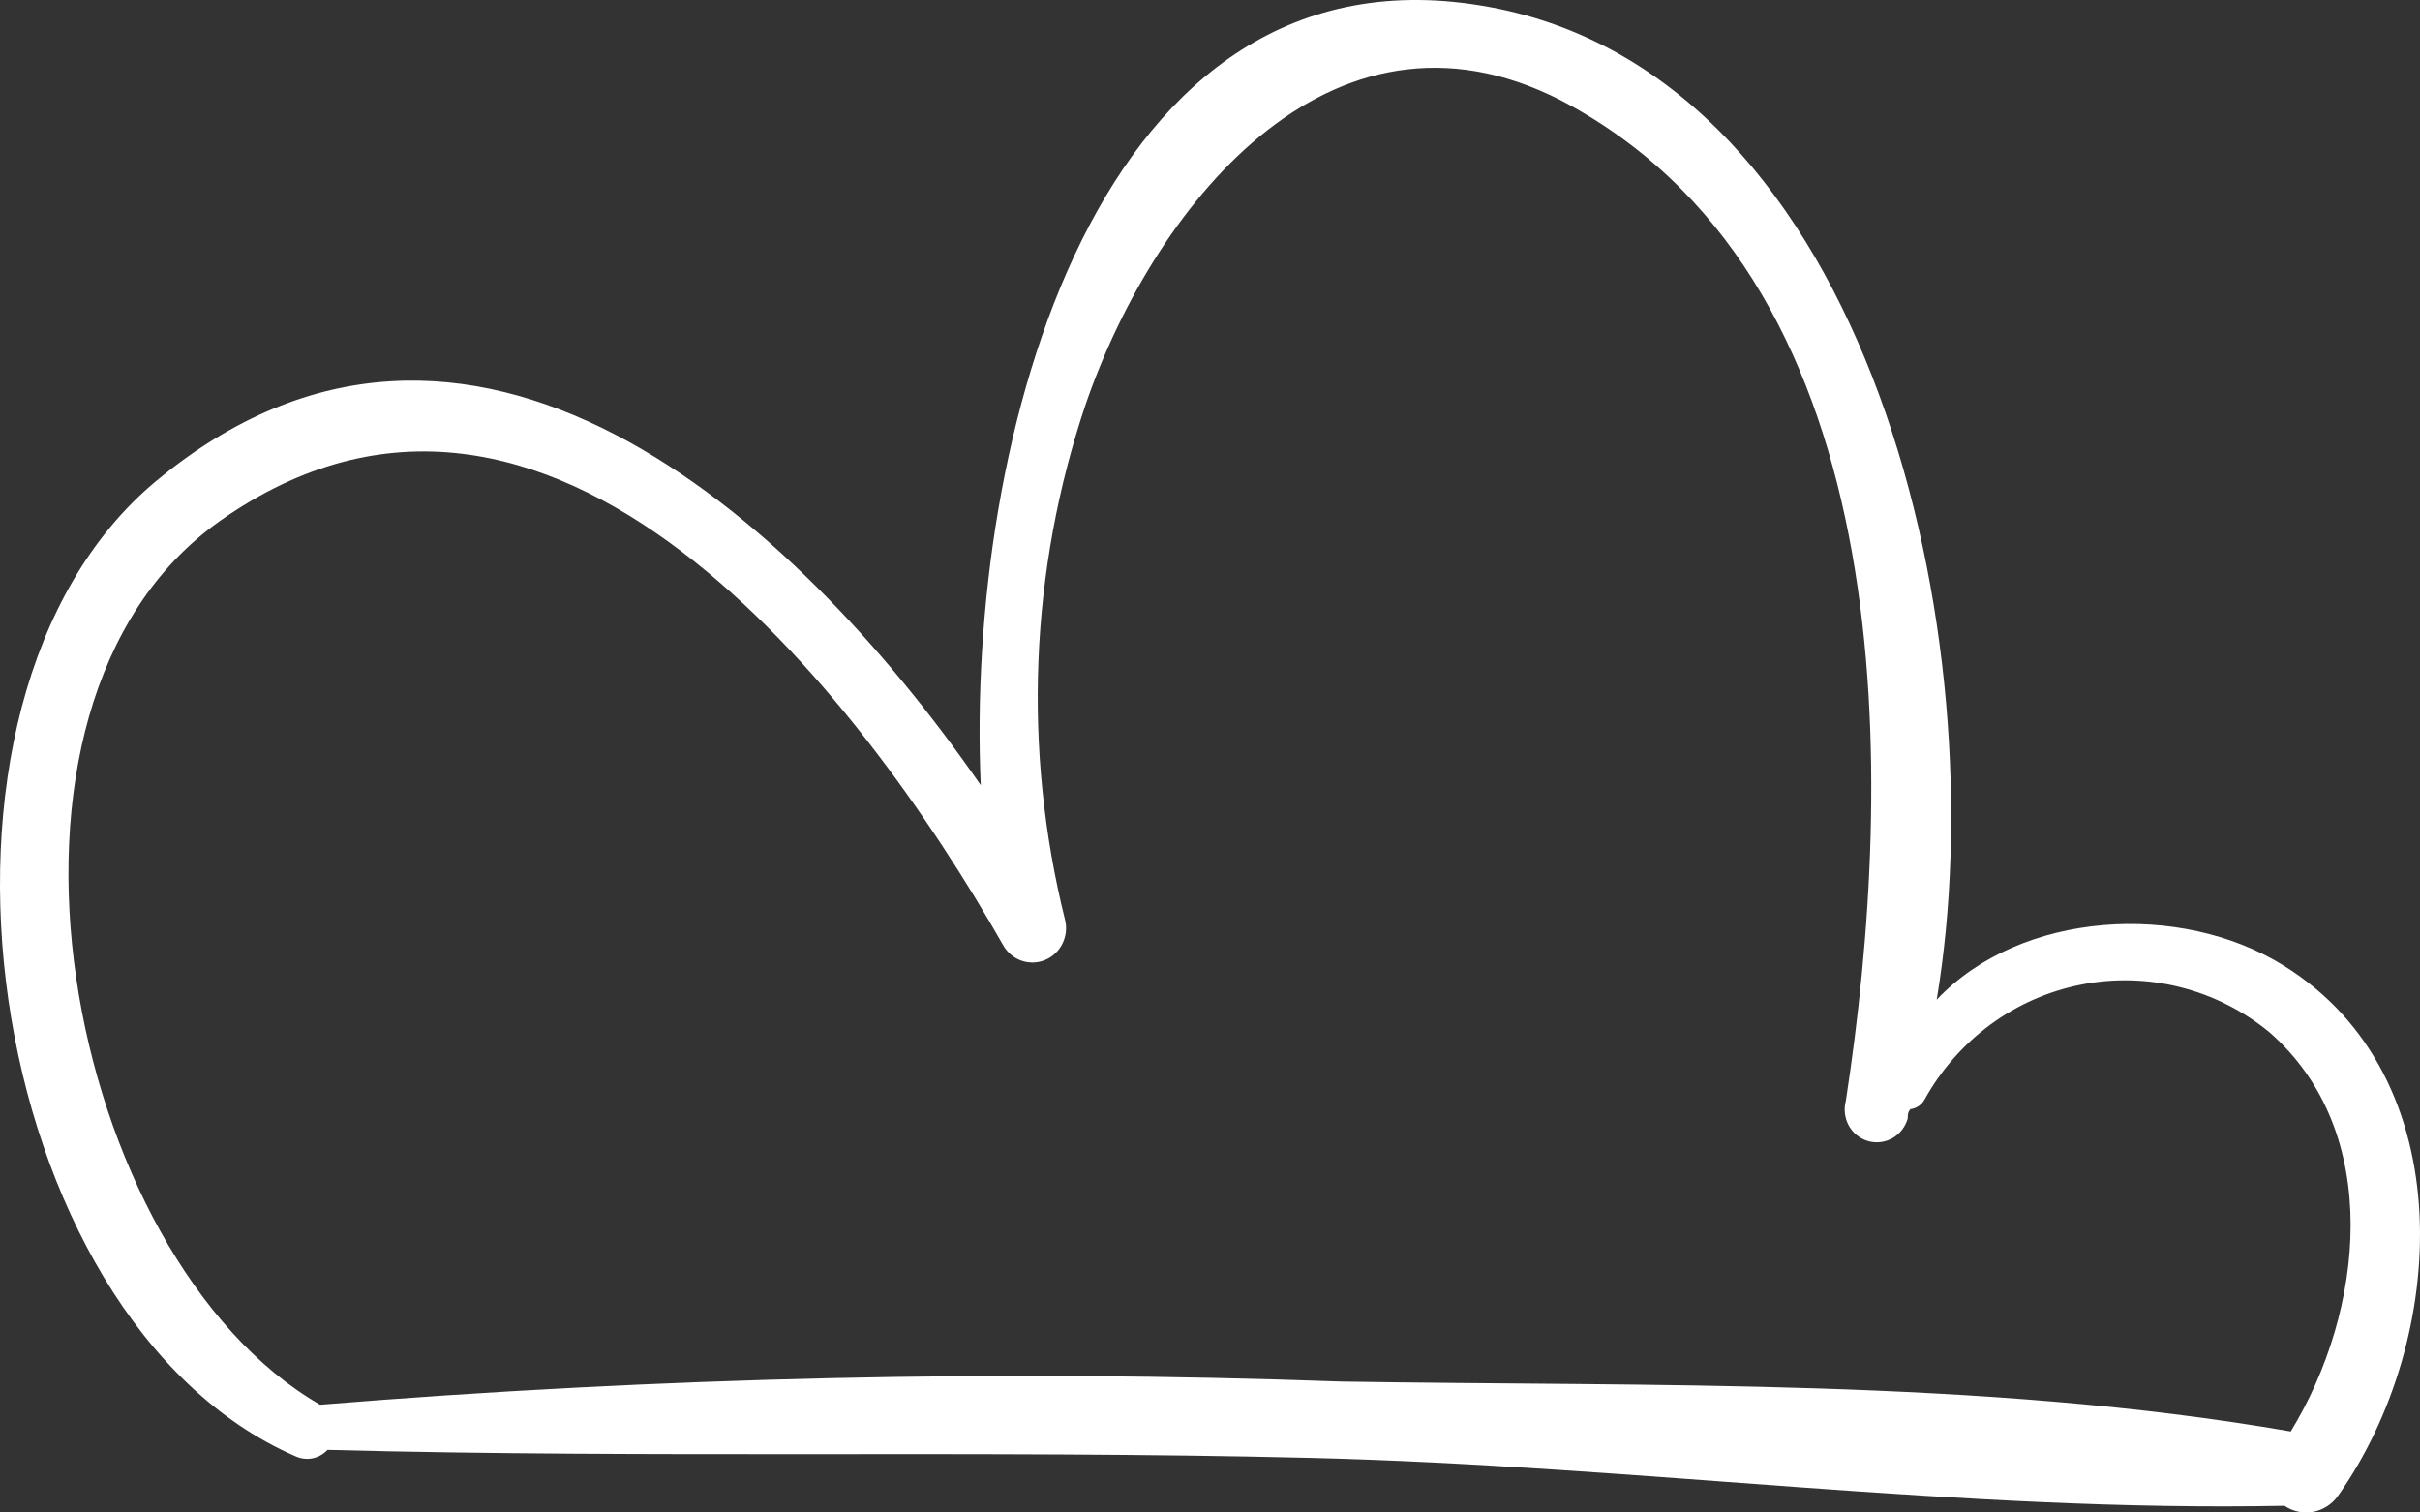 <svg width="80" height="50" viewBox="0 0 80 50" fill="none" xmlns="http://www.w3.org/2000/svg">
<rect x="0" y="0" width="80" height="50" fill="#333333" stroke="none"/>
<path d="M75.481 31.913C72.076 29.8 66.807 30.103 64.023 33.048C66.017 21.164 61.887 2.571 49.252 0.234C36.215 -2.182 31.917 14.641 32.422 25.957C26.182 16.938 15.437 7.378 5.17 15.895C-3.62 23.184 -0.617 43.625 9.766 48.141C9.943 48.223 10.14 48.246 10.33 48.209C10.52 48.171 10.694 48.073 10.828 47.93C21.651 48.22 32.474 47.93 43.297 48.194C54.12 48.458 64.852 49.99 75.52 49.779C75.797 49.967 76.134 50.039 76.462 49.98C76.79 49.921 77.083 49.735 77.28 49.462C80.944 44.299 81.423 35.583 75.481 31.913ZM44.332 45.672C33.077 45.267 21.808 45.522 10.582 46.438C2.193 41.618 -1.432 23.356 7.28 17.215C18.155 9.557 28.383 22.854 33.173 31.265C33.31 31.5 33.526 31.677 33.781 31.762C34.036 31.848 34.313 31.836 34.56 31.73C34.807 31.624 35.009 31.43 35.127 31.185C35.246 30.939 35.274 30.659 35.205 30.394C33.804 24.769 34.043 18.849 35.892 13.36C38.222 6.599 44.255 -0.769 51.958 3.509C62.949 9.623 62.651 25.772 61.02 36.389C60.983 36.526 60.972 36.669 60.989 36.81C61.006 36.951 61.05 37.088 61.118 37.212C61.187 37.336 61.278 37.444 61.388 37.532C61.498 37.62 61.624 37.684 61.758 37.723C61.892 37.761 62.033 37.772 62.171 37.754C62.309 37.737 62.443 37.692 62.565 37.623C62.686 37.553 62.793 37.459 62.879 37.347C62.965 37.235 63.028 37.107 63.066 36.97C63.066 36.864 63.066 36.759 63.156 36.666C63.253 36.654 63.345 36.619 63.426 36.564C63.507 36.509 63.574 36.436 63.622 36.349C64.165 35.37 64.911 34.522 65.807 33.865C66.703 33.209 67.729 32.759 68.812 32.547C69.896 32.334 71.012 32.365 72.083 32.636C73.154 32.907 74.154 33.413 75.015 34.118C78.821 37.432 78.148 43.361 75.727 47.322C65.525 45.553 54.612 45.843 44.332 45.672Z" fill="white"/>
</svg>

